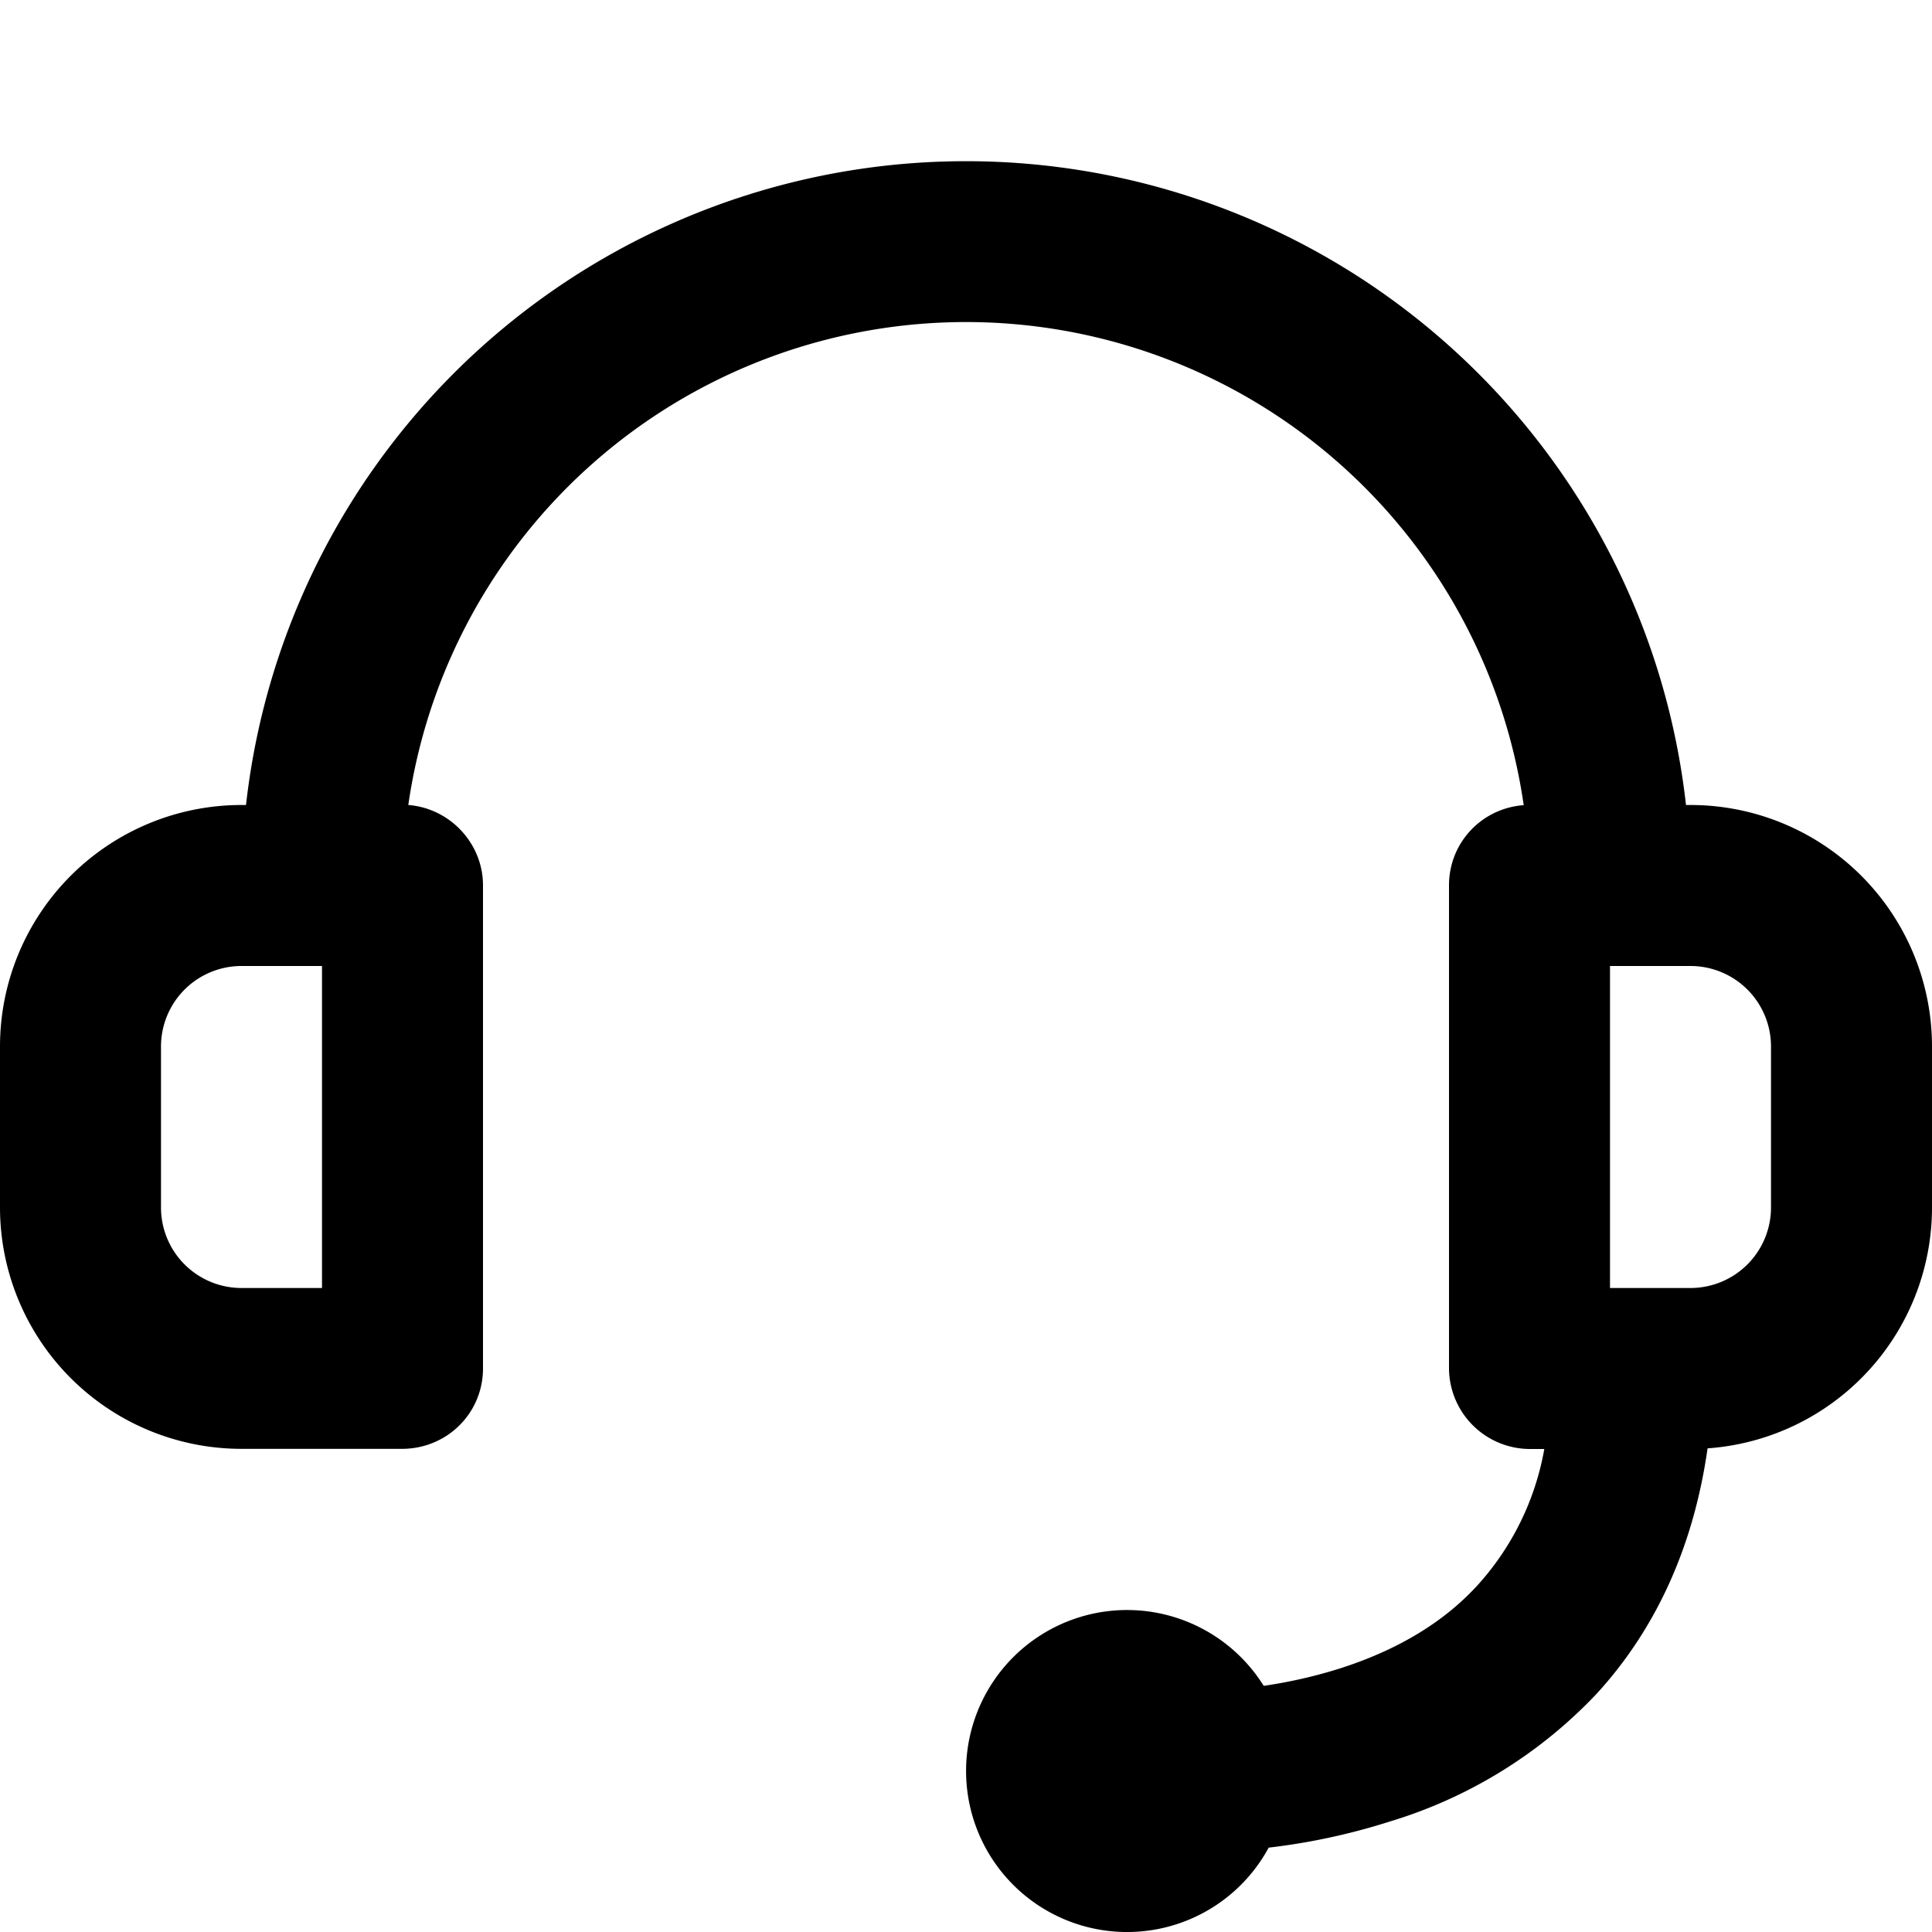 <svg xmlns="http://www.w3.org/2000/svg" width="1em" height="1em" viewBox="0 0 12 12"><path fill="currentColor" d="M7.378 2.283A3.5 3.5 0 0 0 2.536 5c.26.02.464.24.464.499v3c0 .28-.225.5-.503.5H1.5A1.5 1.5 0 0 1 0 7.5v-1A1.5 1.5 0 0 1 1.5 5h.028a4.5 4.5 0 0 1 8.944 0h.028A1.5 1.5 0 0 1 12 6.5v1a1.5 1.5 0 0 1-1.394 1.496c-.091.64-.339 1.14-.685 1.52a2.93 2.93 0 0 1-1.283.796a4 4 0 0 1-.758.164a1 1 0 1 1-.031-1.005a3 3 0 0 0 .483-.111c.321-.104.622-.267.85-.519A1.7 1.7 0 0 0 9.592 9h-.09A.504.504 0 0 1 9 8.5v-3c0-.268.205-.48.464-.499a3.5 3.5 0 0 0-2.086-2.718M10 6v2h.5a.5.5 0 0 0 .5-.5v-1a.5.5 0 0 0-.5-.5zM2 8V6h-.5a.5.5 0 0 0-.5.5v1a.5.5 0 0 0 .5.5z"/></svg>